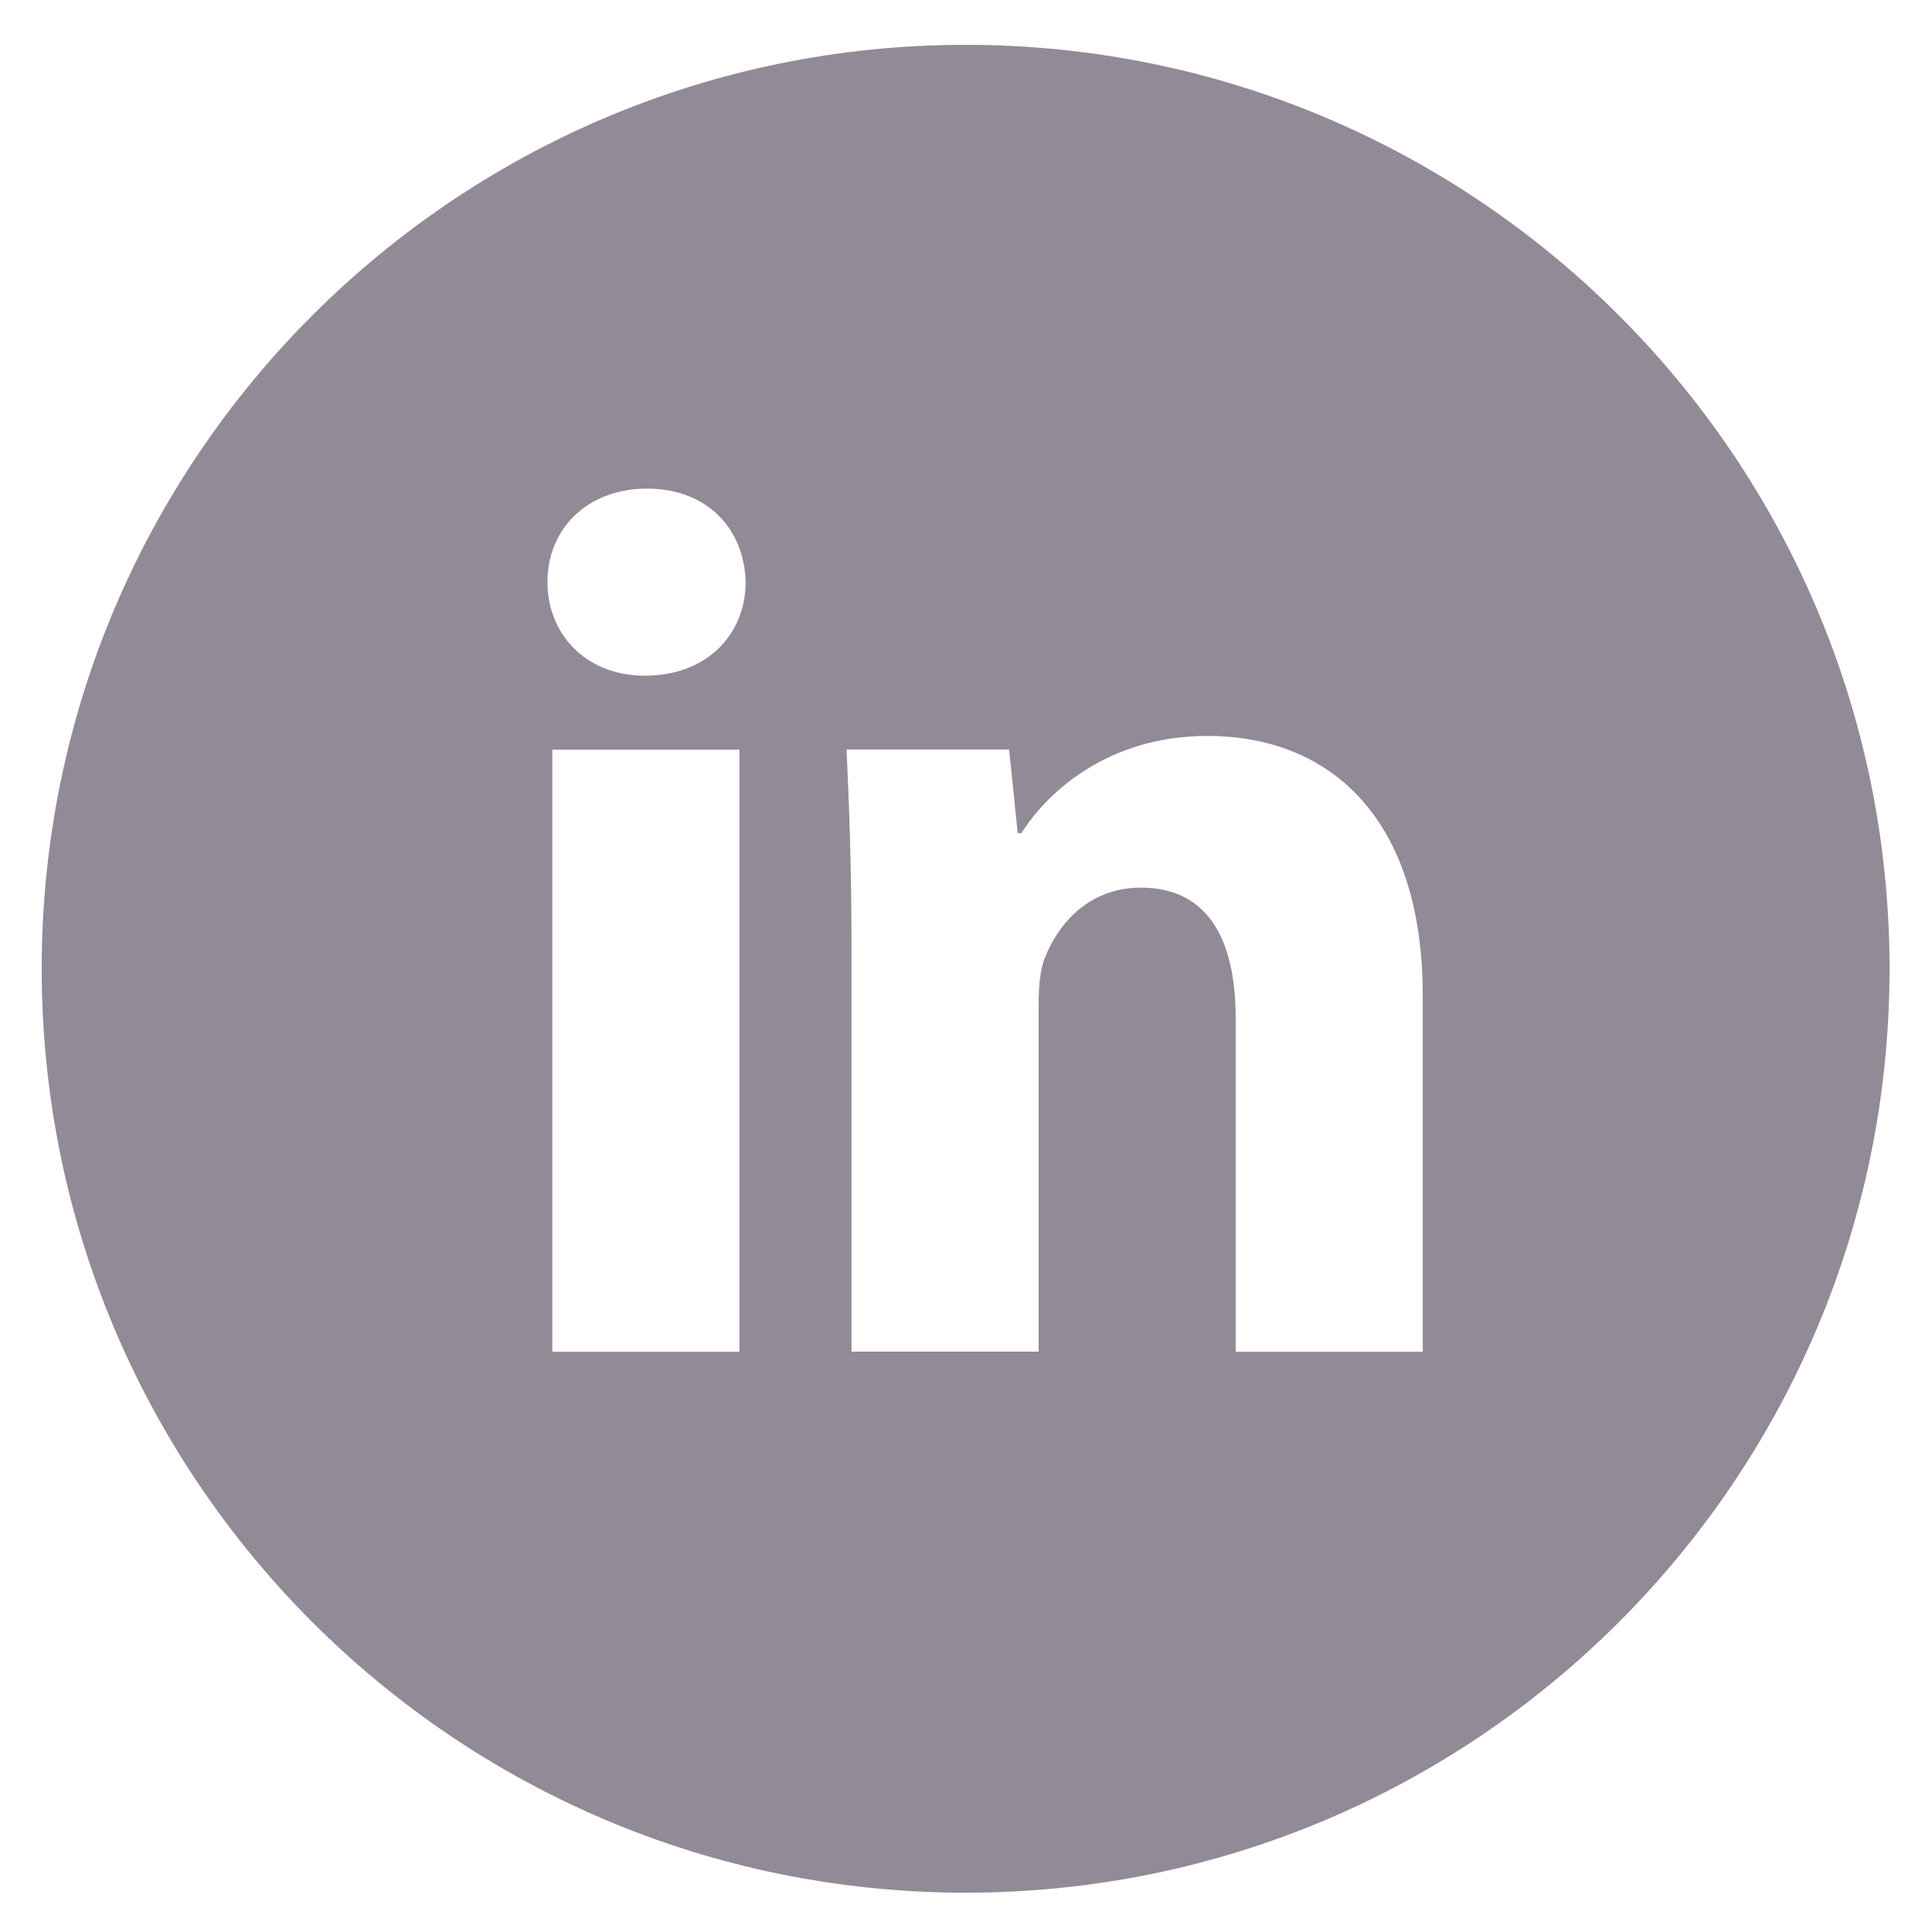 <svg width="43" height="43" viewBox="0 0 43 43" fill="none" xmlns="http://www.w3.org/2000/svg">
<path d="M21.491 0.998C10.134 0.998 0.928 10.204 0.928 21.561C0.928 32.919 10.134 42.125 21.491 42.125C32.849 42.125 42.055 32.919 42.055 21.561C42.055 10.204 32.849 0.998 21.491 0.998ZM16.457 30.085H12.293V16.684H16.457V30.085ZM14.35 15.039C13.034 15.039 12.184 14.107 12.184 12.955C12.184 11.779 13.06 10.875 14.403 10.875C15.746 10.875 16.569 11.779 16.595 12.955C16.595 14.107 15.746 15.039 14.35 15.039ZM31.666 30.085H27.502V22.658C27.502 20.93 26.898 19.756 25.392 19.756C24.242 19.756 23.558 20.55 23.256 21.315C23.145 21.587 23.117 21.973 23.117 22.356V30.083H18.951V20.957C18.951 19.285 18.897 17.886 18.842 16.682H22.46L22.65 18.543H22.734C23.282 17.669 24.625 16.38 26.872 16.38C29.612 16.38 31.666 18.216 31.666 22.161V30.085Z" fill="#928A97"/>
</svg>
